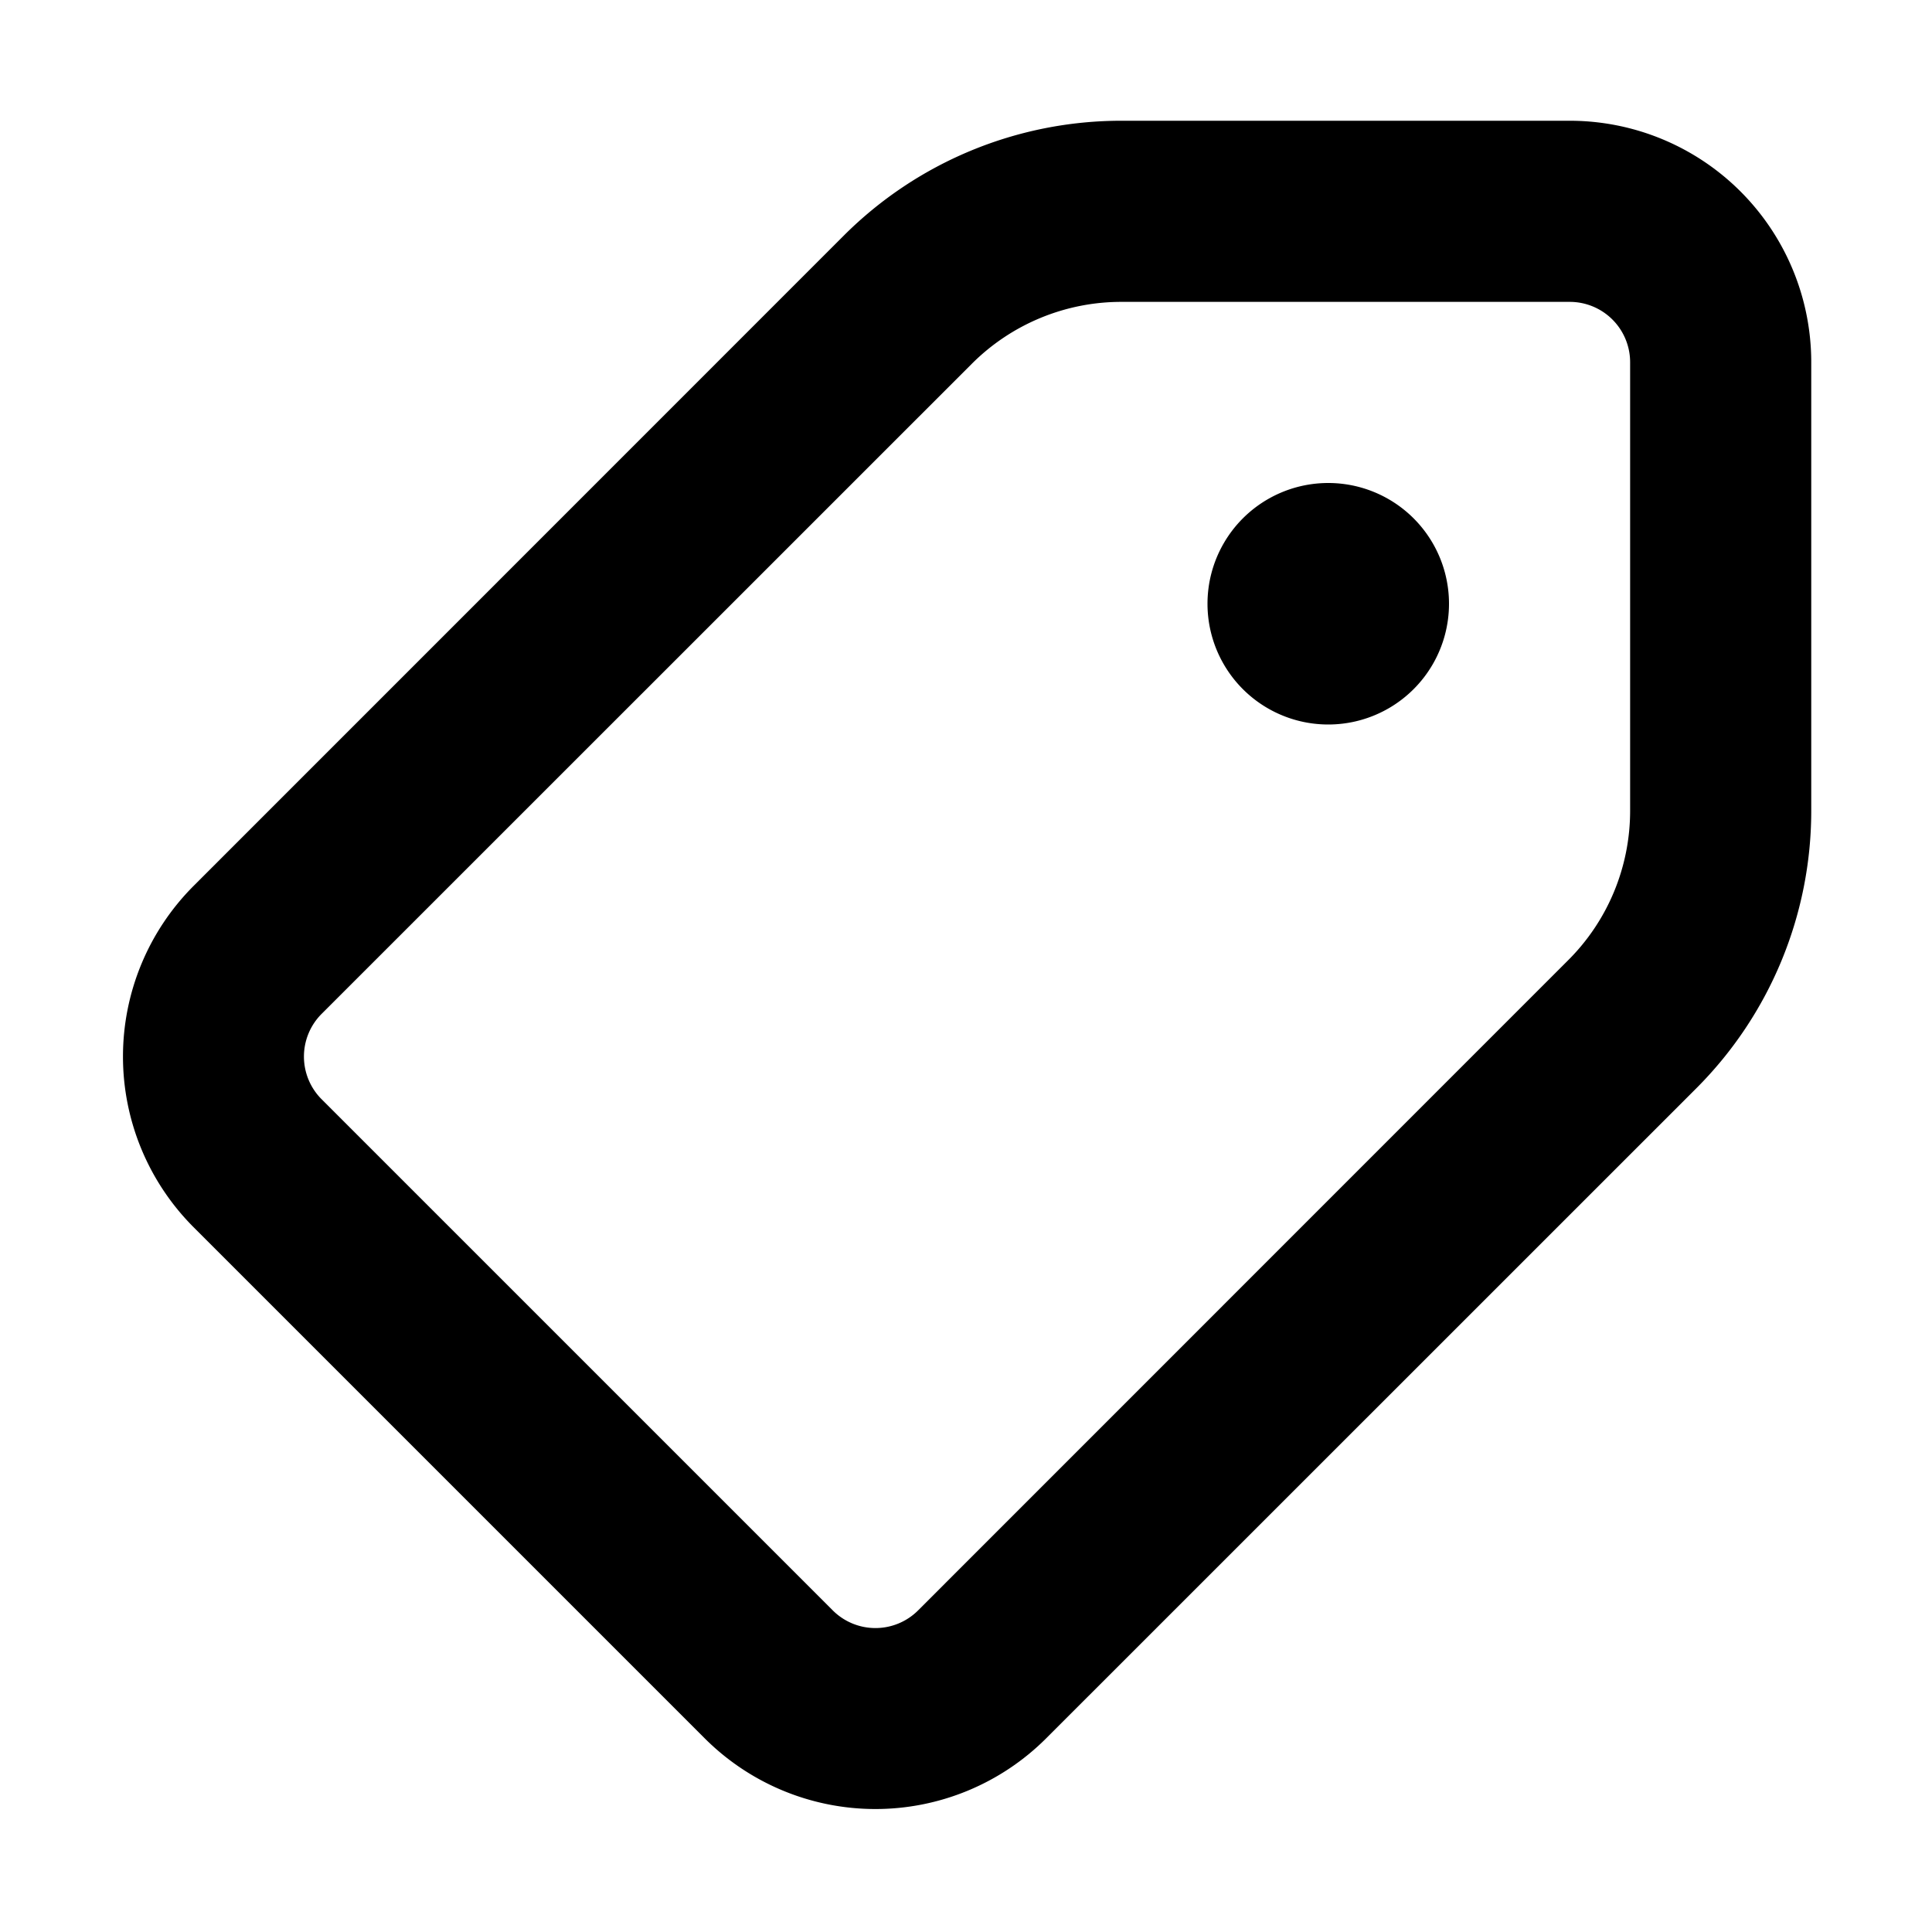 <svg fill="none" viewBox="0 0 16 16" role="presentation" class="_1reo15vq _18m915vq _syaz1r31 _lcxvglyw _s7n4yfq0 _vc881r31 _1bsbpxbi _4t3ipxbi">
    <path fill="currentcolor" d="M11 4a1 1 0 1 0 0 2 1 1 0 0 0 0-2"></path>
    <path fill="currentcolor" fill-rule="evenodd" d="M9.286 1a3.25 3.25 0 0 0-2.299.952L1.604 7.336a2 2 0 0 0 0 2.828l4.232 4.232a2 2 0 0 0 2.828 0l5.384-5.383A3.25 3.25 0 0 0 15 6.714V3a2 2 0 0 0-2-2zM8.048 3.013A1.75 1.75 0 0 1 9.286 2.5H13a.5.5 0 0 1 .5.5v3.714c0 .465-.184.91-.513 1.238l-5.383 5.384a.5.5 0 0 1-.708 0L2.664 9.104a.5.5 0 0 1 0-.708z" clip-rule="evenodd"></path>
</svg>